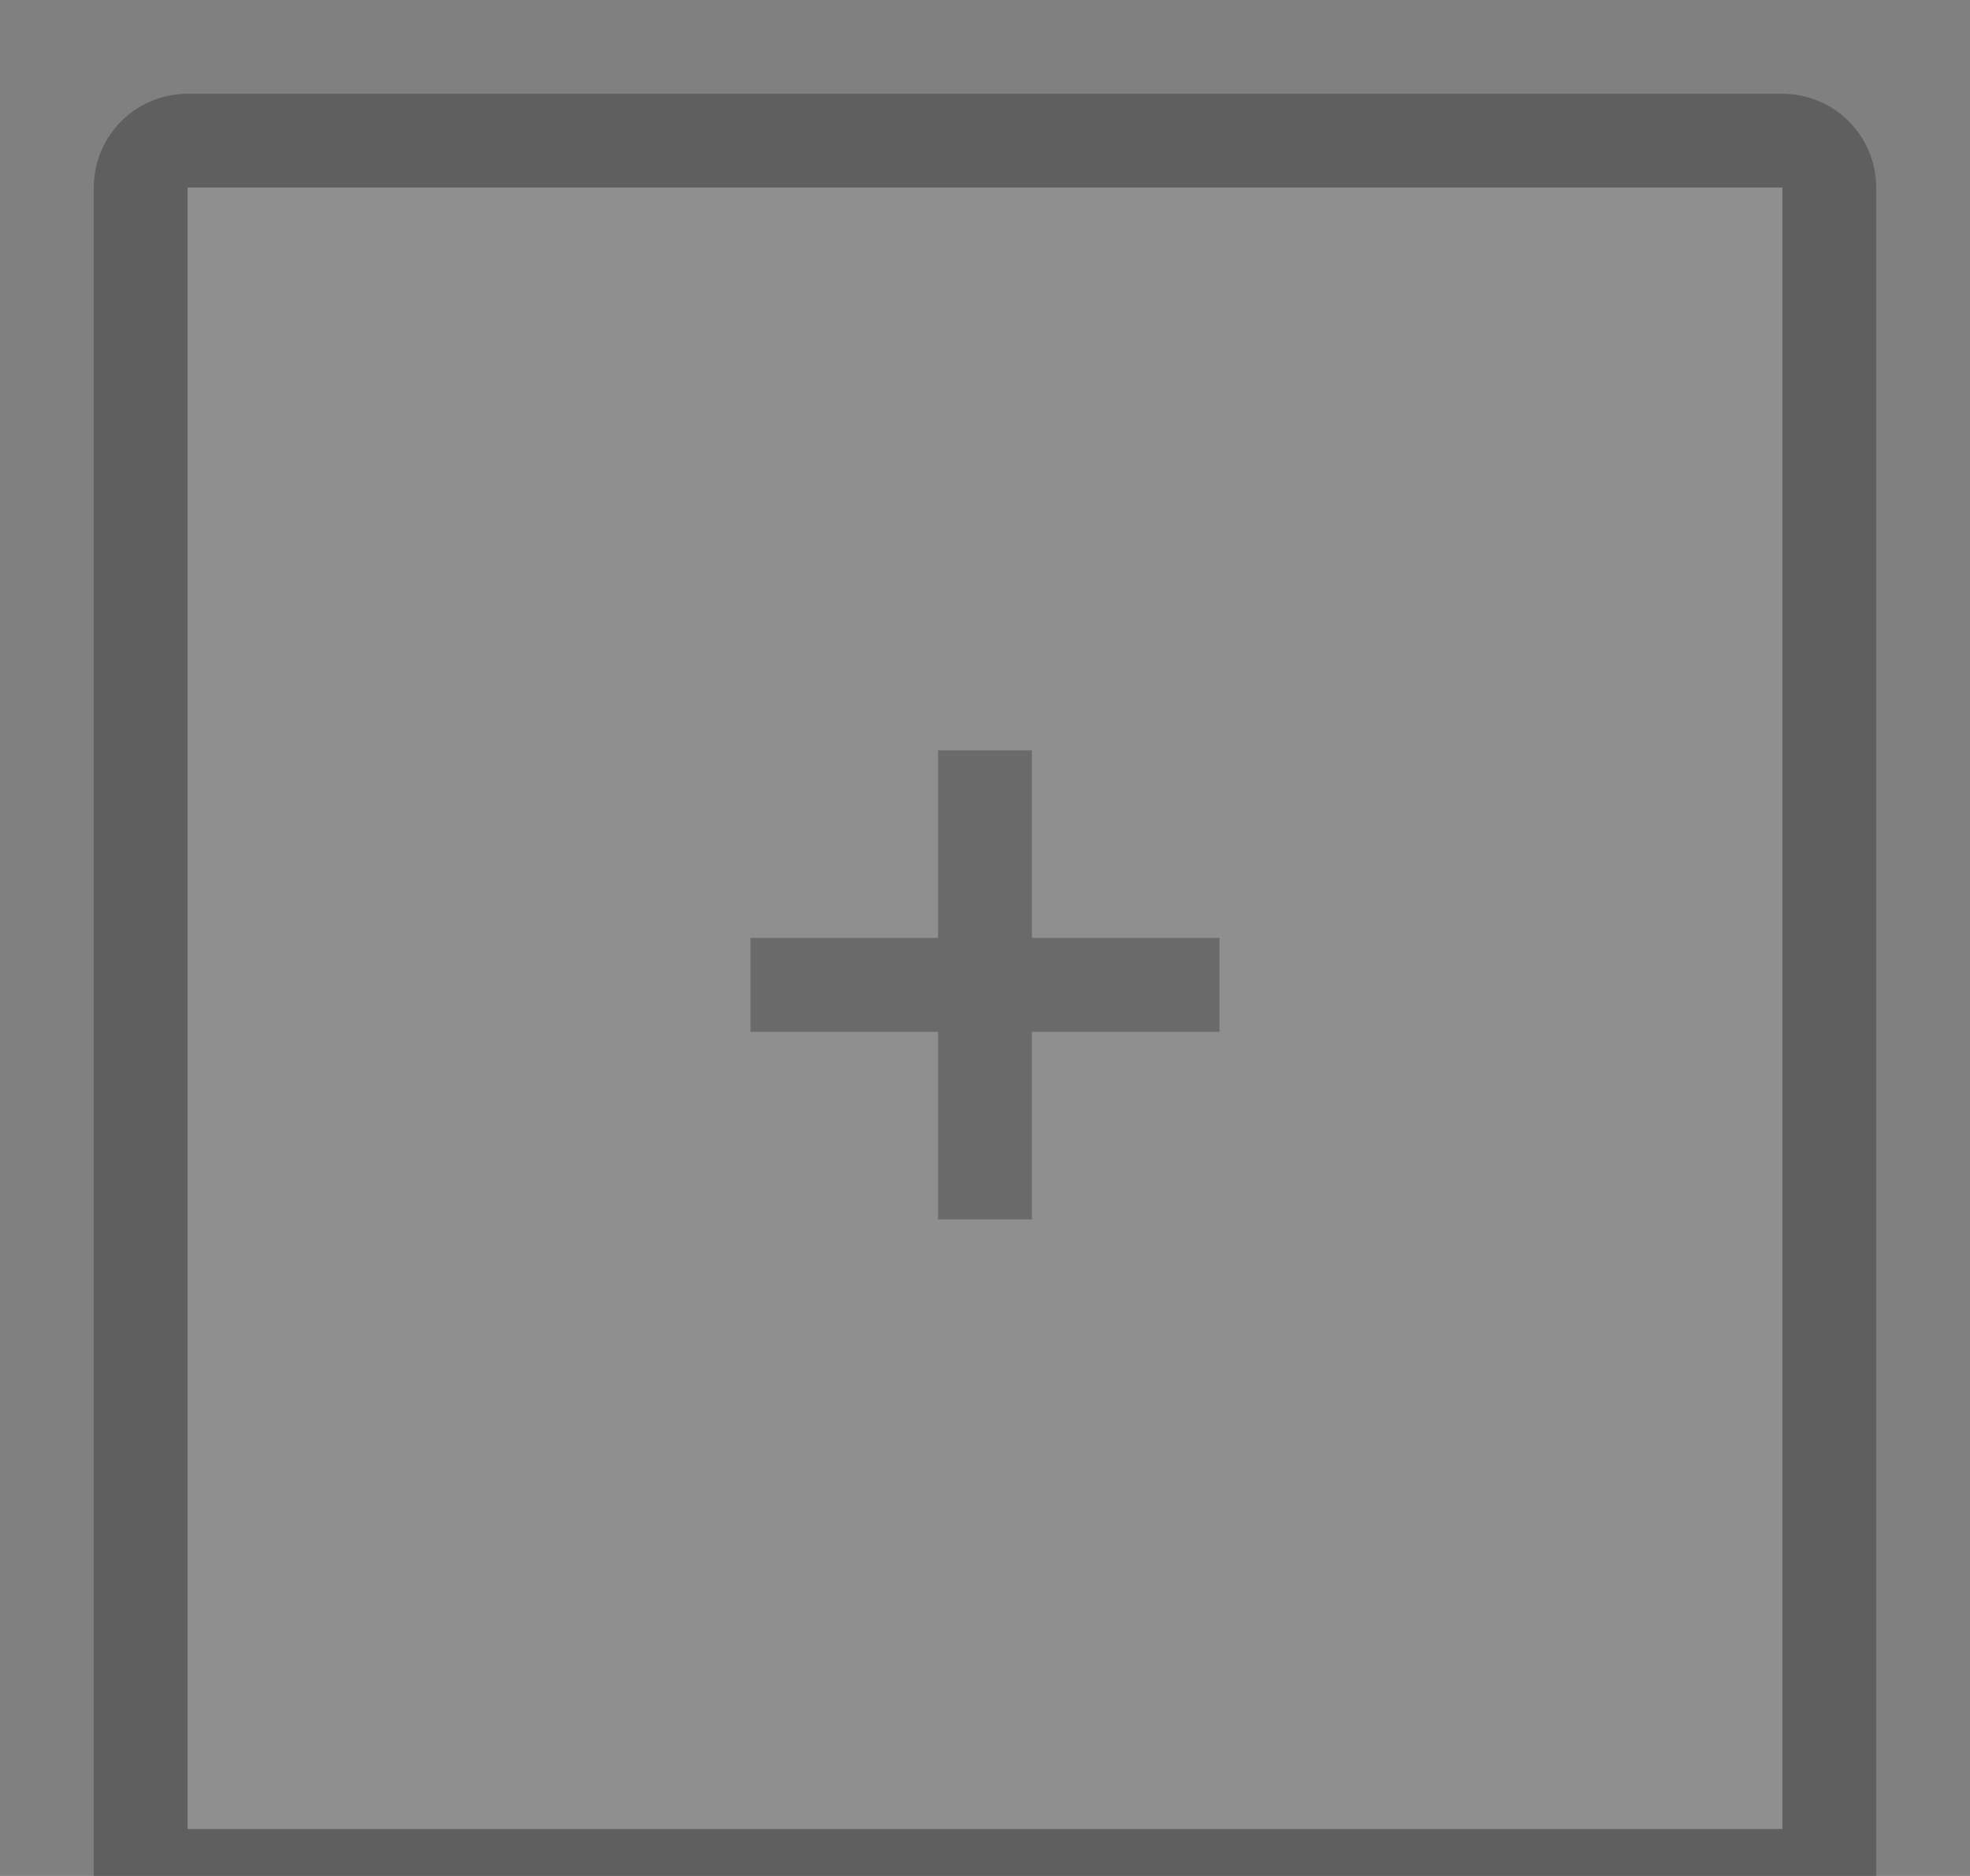 <?xml version="1.0" encoding="UTF-8" standalone="no"?>
<!-- Created with Inkscape (http://www.inkscape.org/) -->

<svg
   xmlns:dc="http://purl.org/dc/elements/1.1/"
   xmlns:cc="http://creativecommons.org/ns#"
   xmlns:rdf="http://www.w3.org/1999/02/22-rdf-syntax-ns#"
   xmlns:svg="http://www.w3.org/2000/svg"
   xmlns="http://www.w3.org/2000/svg"
   xmlns:sodipodi="http://sodipodi.sourceforge.net/DTD/sodipodi-0.dtd"
   xmlns:inkscape="http://www.inkscape.org/namespaces/inkscape"
   width="42"
   height="40"
   viewBox="0 0 42 40"
   id="svg2"
   version="1.1"
   inkscape:version="0.91 r13725"
   sodipodi:docname="zoom_control_in_disabled.svg">
  <rect x="0" y="0" width="42" height="40" fill="#808080" stroke="none"/>
  <defs
     id="defs4" />
  <sodipodi:namedview
     id="base"
     pagecolor="#ffffff"
     bordercolor="#666666"
     borderopacity="1.0"
     inkscape:pageopacity="0.0"
     inkscape:pageshadow="2"
     inkscape:zoom="16.6"
     inkscape:cx="18.920089"
     inkscape:cy="20"
     inkscape:document-units="px"
     inkscape:current-layer="layer1"
     showgrid="true"
     units="px"
     inkscape:snap-bbox="true"
     inkscape:bbox-paths="false"
     inkscape:bbox-nodes="true"
     inkscape:snap-bbox-edge-midpoints="false"
     inkscape:snap-bbox-midpoints="false"
     inkscape:window-width="1440"
     inkscape:window-height="872"
     inkscape:window-x="1280"
     inkscape:window-y="124"
     inkscape:window-maximized="1">
    <inkscape:grid
       type="xygrid"
       id="grid4136" />
  </sodipodi:namedview>
  <g
     inkscape:label="Layer 1"
     inkscape:groupmode="layer"
     id="layer1"
     transform="translate(0,-1012.362)">
    <rect
       style="fill:#ffffff;fill-opacity:1;stroke:none;stroke-width:2;stroke-miterlimit:4;stroke-dasharray:none;stroke-dashoffset:0;stroke-opacity:1;opacity:0.12"
       id="rect5999"
       width="34"
       height="35"
       x="4"
       y="1016.362" />
    <path
       style="fill:#000000;fill-opacity:1;stroke:none;stroke-width:2;stroke-miterlimit:4;stroke-dasharray:none;stroke-dashoffset:0;stroke-opacity:1;opacity:0.26"
       d="M 4 2 A 2 2 0 0 0 2 4 L 2 40 L 4 40 L 4 6 L 4 4 L 6 4 L 36 4 L 38 4 L 38 6 L 38 40 L 40 40 L 40 4 A 2 2 0 0 0 38 2 L 4 2 z "
       transform="translate(0,1012.362)"
       id="path4138" />
    <path
       style="fill:#000000;fill-opacity:1;stroke:none;stroke-width:2;stroke-miterlimit:4;stroke-dasharray:none;stroke-dashoffset:0;stroke-opacity:1;opacity:0.26"
       d="M 20 16 L 20 20 L 16 20 L 16 22 L 20 22 L 20 26 L 22 26 L 22 22 L 26 22 L 26 20 L 22 20 L 22 16 L 20 16 z "
       transform="translate(0,1012.362)"
       id="rect4198" />
    <rect
       style="fill:#000000;fill-opacity:1;stroke:none;stroke-width:2;stroke-miterlimit:4;stroke-dasharray:none;stroke-dashoffset:0;stroke-opacity:1;opacity:0.26"
       id="rect4200"
       width="34"
       height="1"
       x="4"
       y="1051.362" />
  </g>
</svg>
